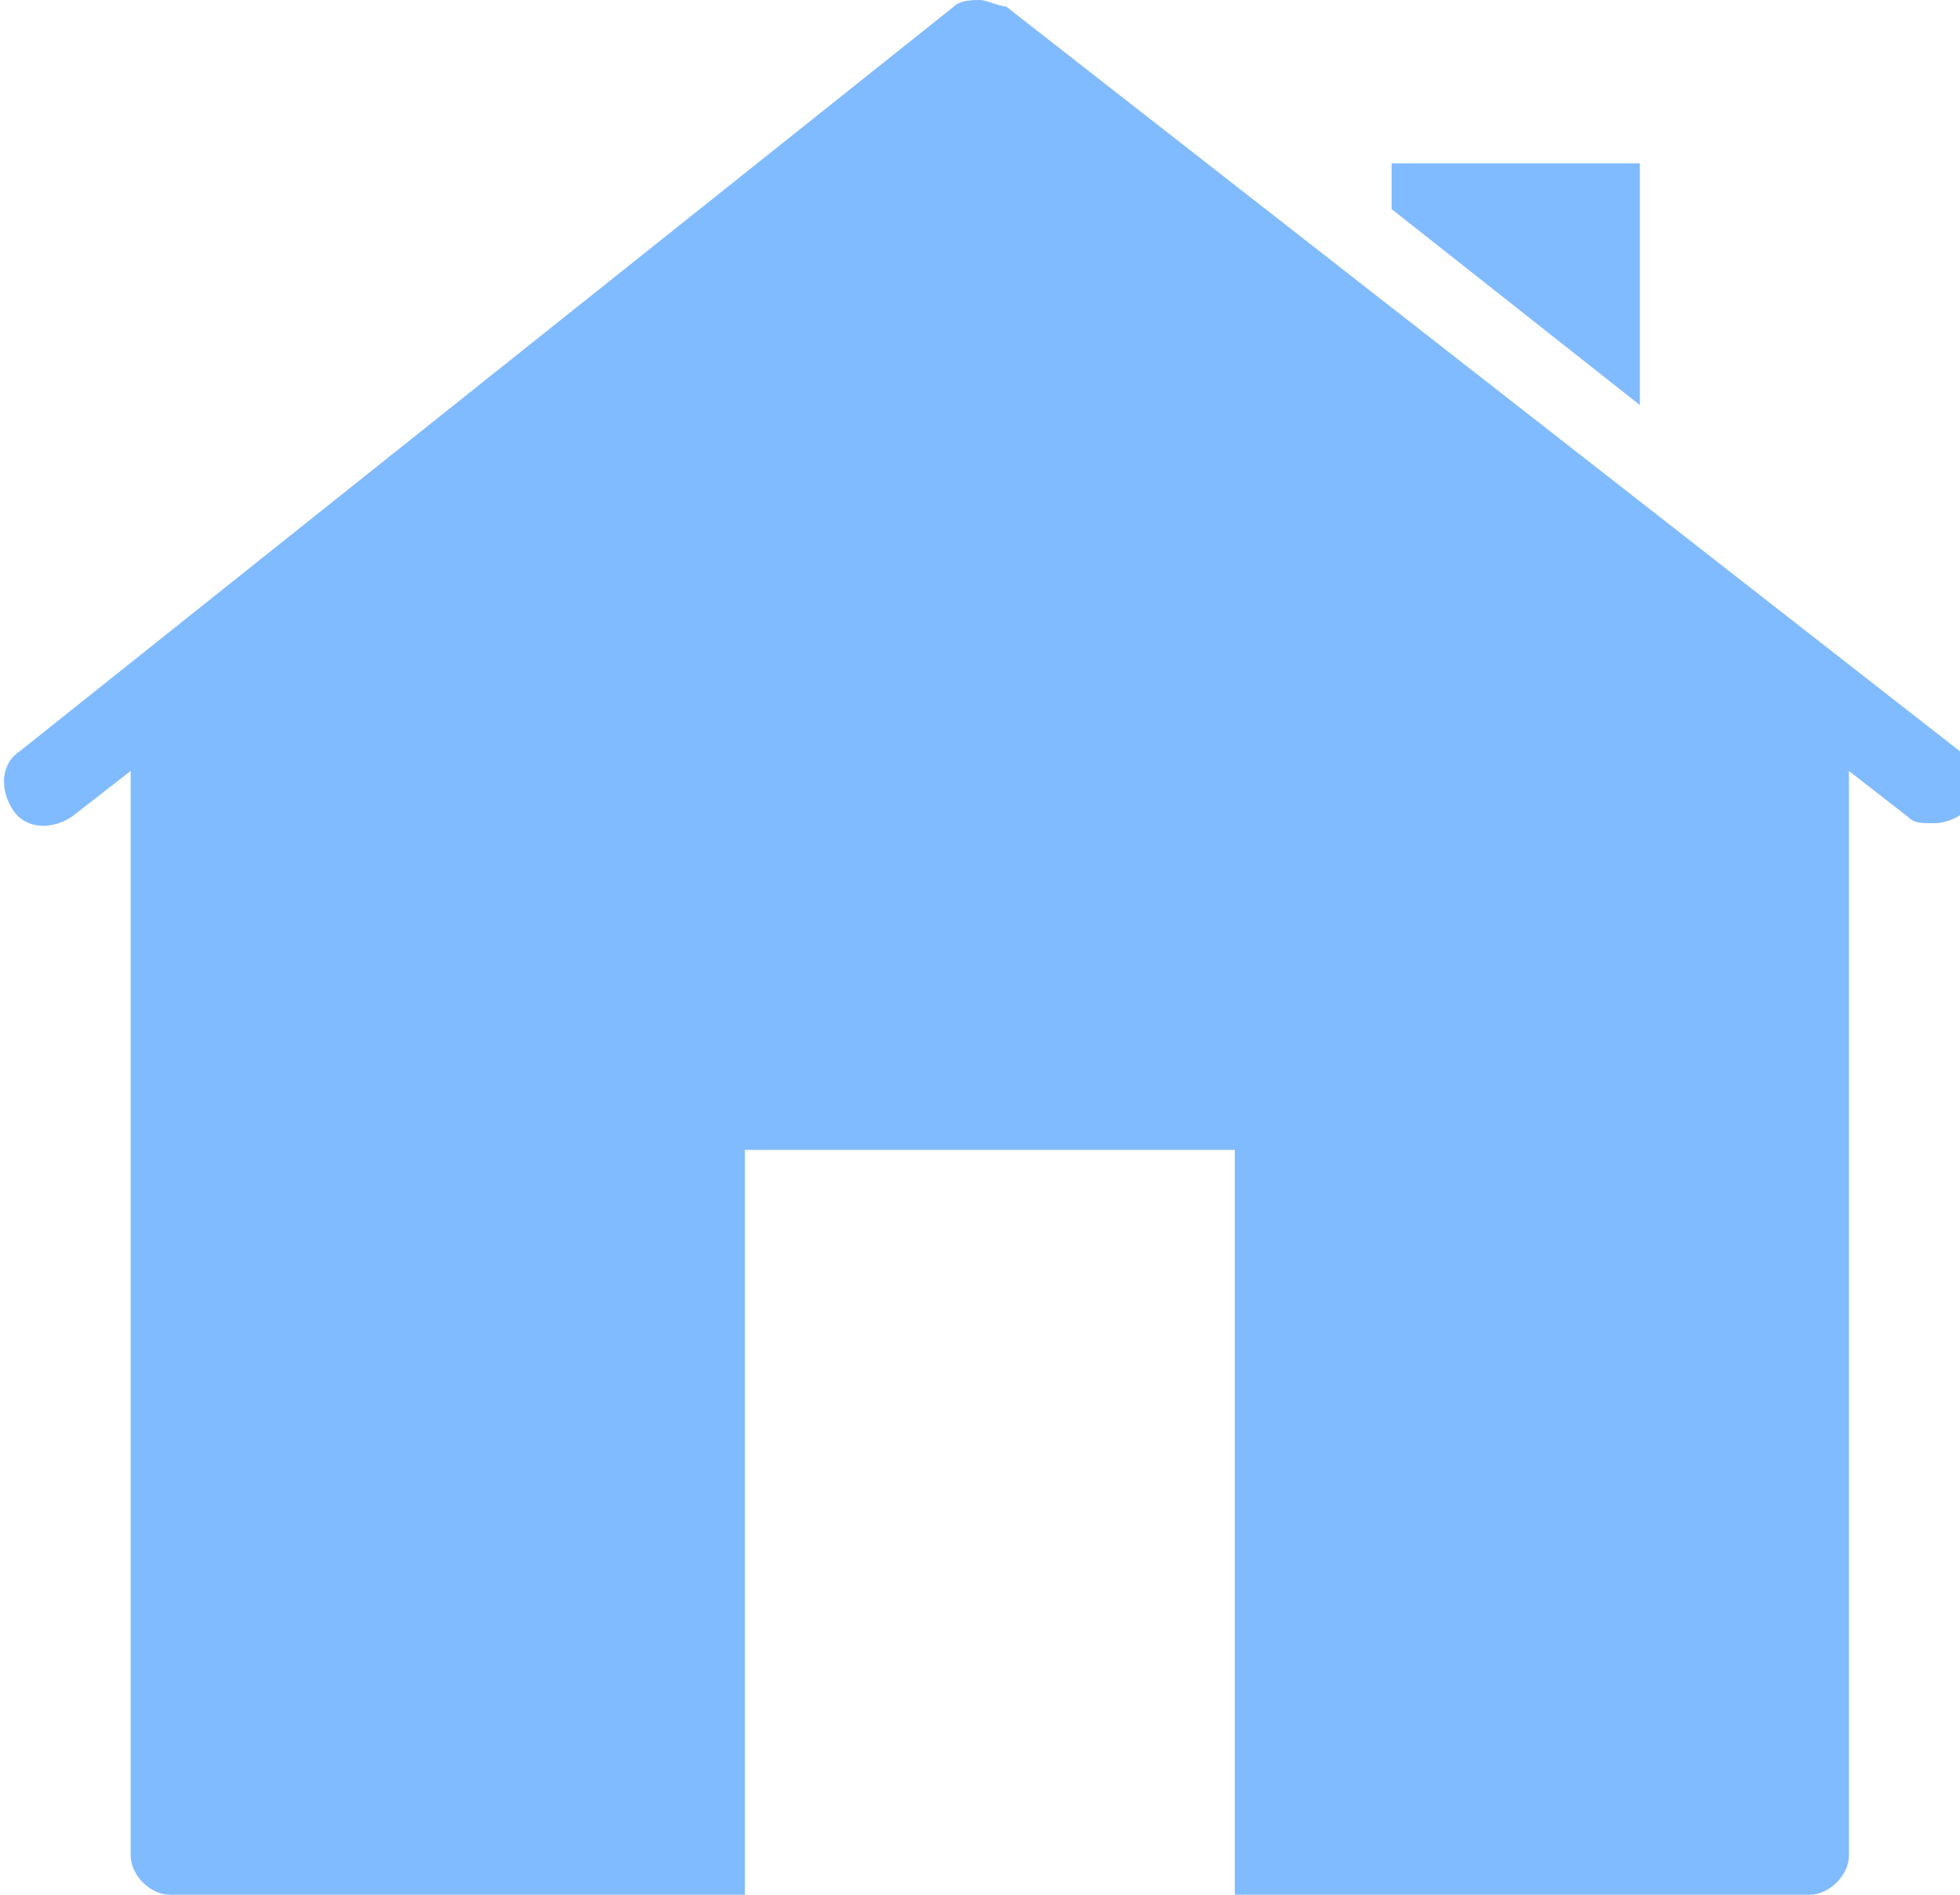 <?xml version="1.0" encoding="utf-8"?>
<!-- Generator: Adobe Illustrator 21.0.0, SVG Export Plug-In . SVG Version: 6.00 Build 0)  -->
<svg version="1.1" id="图层_1" xmlns="http://www.w3.org/2000/svg" xmlns:xlink="http://www.w3.org/1999/xlink" x="0px" y="0px"
	 viewBox="0 0 30 29" style="enable-background:new 0 0 30 29;" xml:space="preserve">
<style type="text/css">
	.st0{fill:#81BBFF;}
</style>
<path class="st0" d="M15,0c-0.1,0-0.3,0-0.4,0.1L0.3,11.5c-0.3,0.2-0.3,0.6-0.1,0.9c0.2,0.3,0.6,0.3,0.9,0.1l0.9-0.7v16.6
	c0,0.3,0.3,0.6,0.6,0.6h8.8V17.6h7.5V29h8.8c0.3,0,0.6-0.3,0.6-0.6V11.8l0.9,0.7c0.1,0.1,0.2,0.1,0.4,0.1c0.2,0,0.4-0.1,0.5-0.2
	c0.2-0.3,0.2-0.7-0.1-0.9L15.4,0.1C15.3,0.1,15.1,0,15,0z M21.3,2.5v0.7l3.8,3V2.5H21.3z"/>
</svg>
